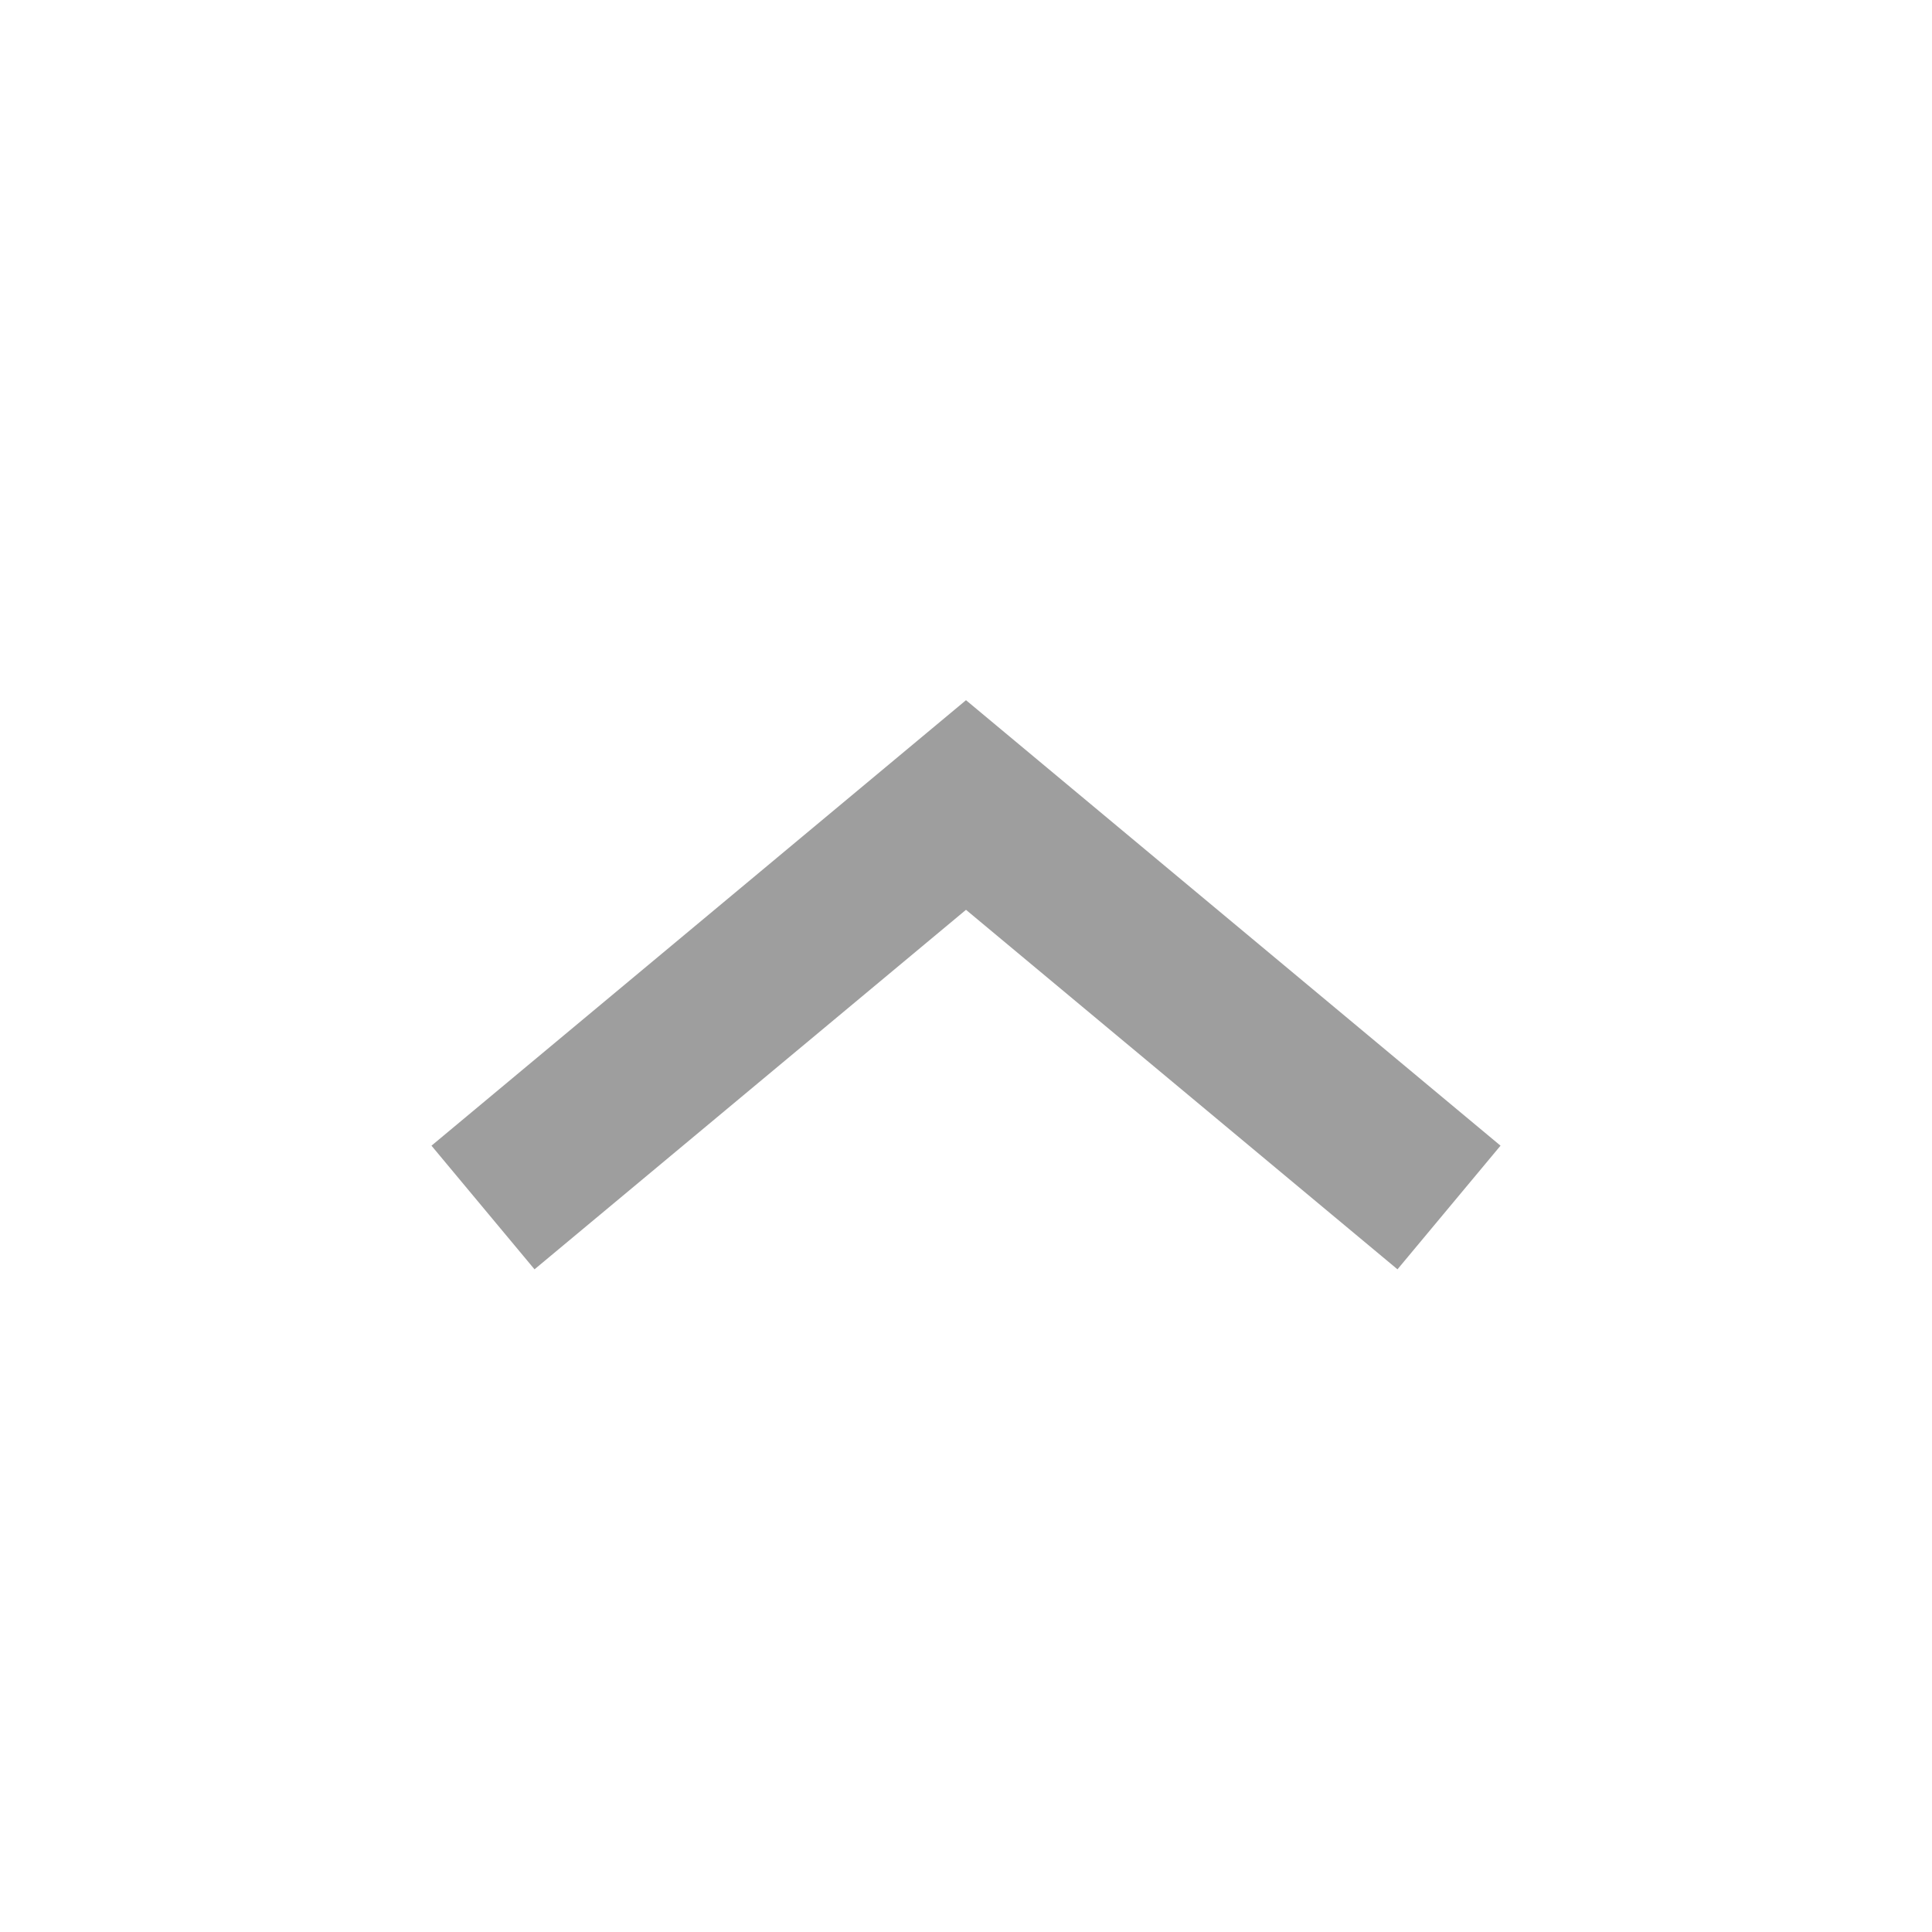 <svg width="24" height="24" viewBox="0 0 24 24" fill="none" xmlns="http://www.w3.org/2000/svg">
<path fill-rule="evenodd" clip-rule="evenodd" d="M18.64 14.232L17.36 15.768L12 11.302L6.64 15.768L5.36 14.232L12 8.698L18.64 14.232Z" fill="#9E9E9E"/>
</svg>
